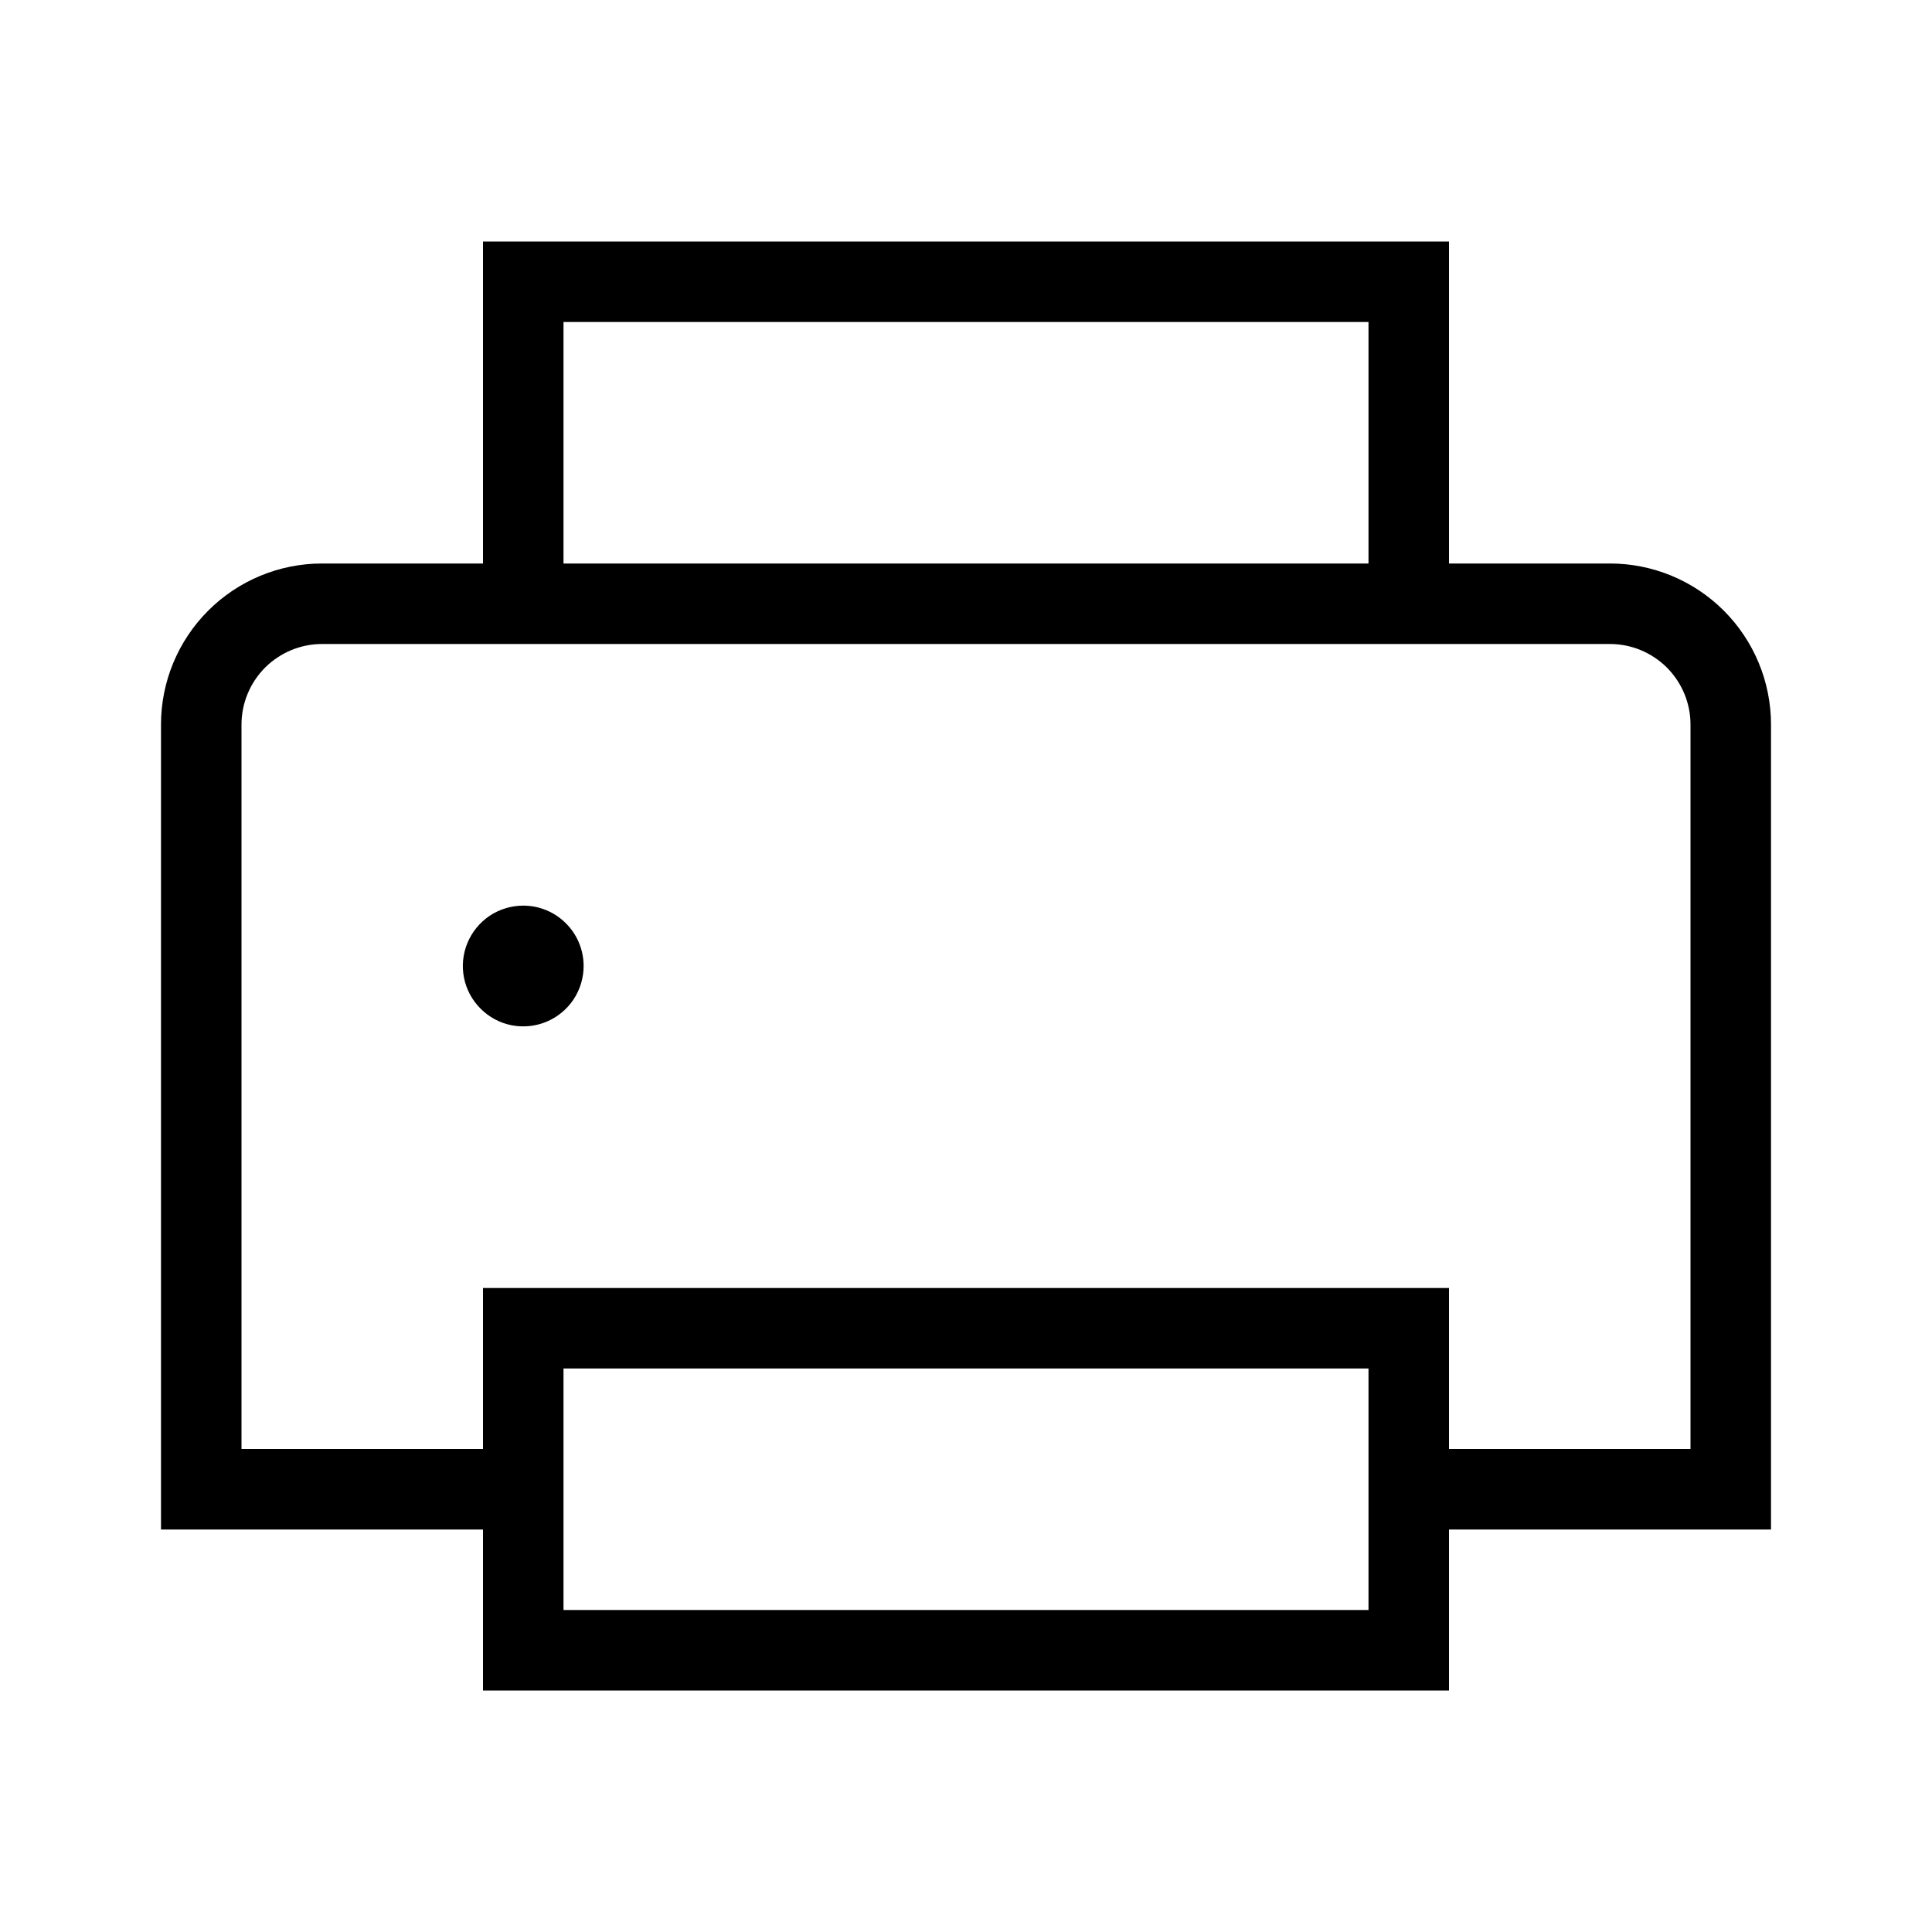 <svg width="24" height="24" viewBox="0 0 24 24" fill="none" xmlns="http://www.w3.org/2000/svg">
<path d="M20 7H18V3H6V7H4C3.47 7 2.961 7.211 2.586 7.586C2.211 7.961 2 8.47 2 9V19H6V21H18V19H22V9C22 8.47 21.789 7.961 21.414 7.586C21.039 7.211 20.53 7 20 7ZM7 4H17V7H7V4ZM17 20H7V17H17V20ZM21 18H18V16H6V18H3V9C3 8.735 3.106 8.481 3.293 8.293C3.481 8.106 3.735 8 4 8H20C20.265 8 20.519 8.106 20.707 8.293C20.894 8.481 21 8.735 21 9V18ZM6.5 11.25C6.352 11.25 6.207 11.294 6.083 11.376C5.96 11.459 5.864 11.576 5.807 11.713C5.75 11.85 5.735 12.001 5.764 12.146C5.793 12.292 5.865 12.425 5.97 12.53C6.075 12.635 6.208 12.707 6.354 12.736C6.499 12.764 6.65 12.75 6.787 12.693C6.924 12.636 7.041 12.54 7.124 12.417C7.206 12.293 7.25 12.148 7.25 12C7.25 11.801 7.171 11.61 7.03 11.47C6.89 11.329 6.699 11.25 6.5 11.25Z" fill="black"/>
</svg>
